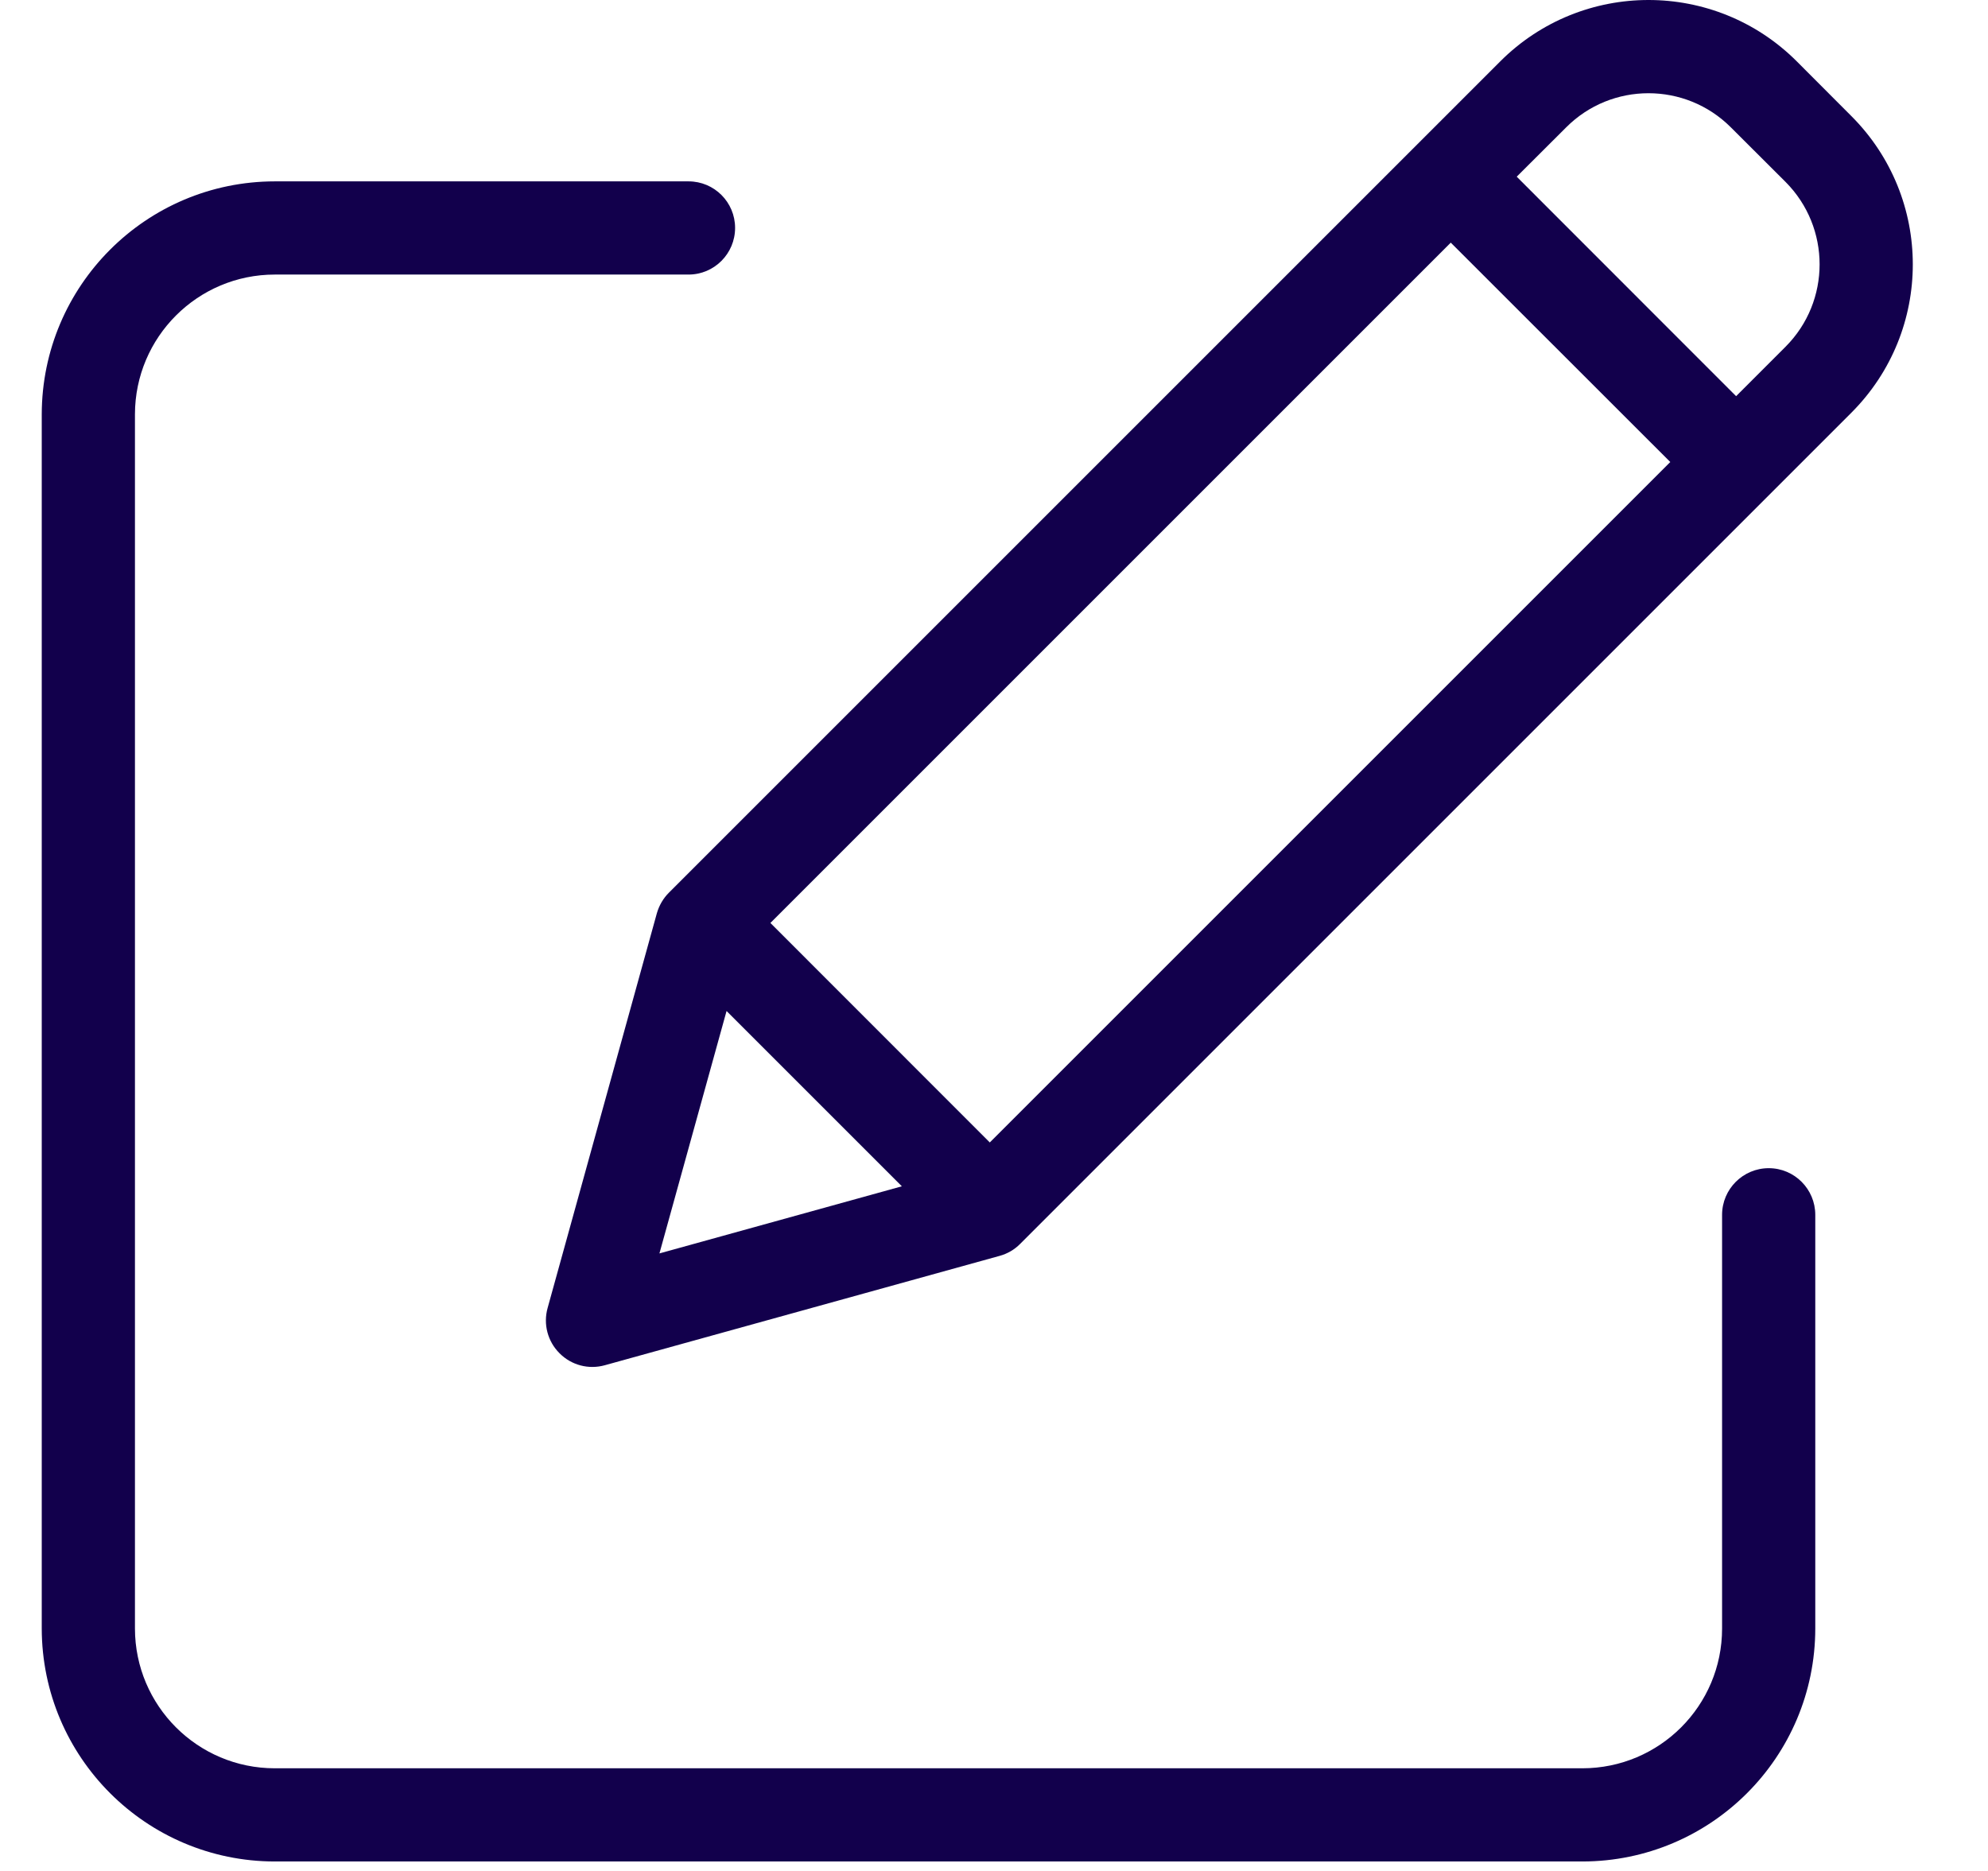 <svg width="17" height="16" viewBox="0 0 17 16" fill="none" xmlns="http://www.w3.org/2000/svg">
<path d="M15.125 9.99C14.905 9.99 14.726 10.169 14.726 10.389V13.927C14.726 14.587 14.191 15.122 13.531 15.122H2.35C1.69 15.122 1.155 14.587 1.154 13.927V3.543C1.155 2.883 1.69 2.348 2.35 2.348H5.888C6.108 2.348 6.286 2.169 6.286 1.949C6.286 1.729 6.108 1.551 5.888 1.551H2.35C1.25 1.552 0.359 2.443 0.357 3.543V13.927C0.359 15.027 1.25 15.918 2.35 15.919H13.531C14.631 15.918 15.522 15.027 15.523 13.927V10.389C15.523 10.169 15.345 9.99 15.125 9.99Z" fill="#12004C"/>
<path d="M15.365 0.525C14.665 -0.175 13.529 -0.175 12.829 0.525L5.72 7.634C5.671 7.683 5.636 7.744 5.617 7.81L4.683 11.185C4.644 11.323 4.683 11.472 4.785 11.573C4.886 11.675 5.034 11.714 5.173 11.675L8.548 10.74C8.614 10.722 8.675 10.687 8.723 10.638L15.832 3.529C16.532 2.828 16.532 1.694 15.832 0.993L15.365 0.525ZM6.588 7.893L12.406 2.075L14.283 3.951L8.464 9.77L6.588 7.893ZM6.213 8.646L7.712 10.145L5.639 10.719L6.213 8.646ZM15.269 2.965L14.846 3.388L12.97 1.511L13.393 1.089C13.781 0.7 14.412 0.7 14.801 1.089L15.269 1.556C15.657 1.946 15.657 2.576 15.269 2.965Z" fill="#12004C"/>
</svg>
